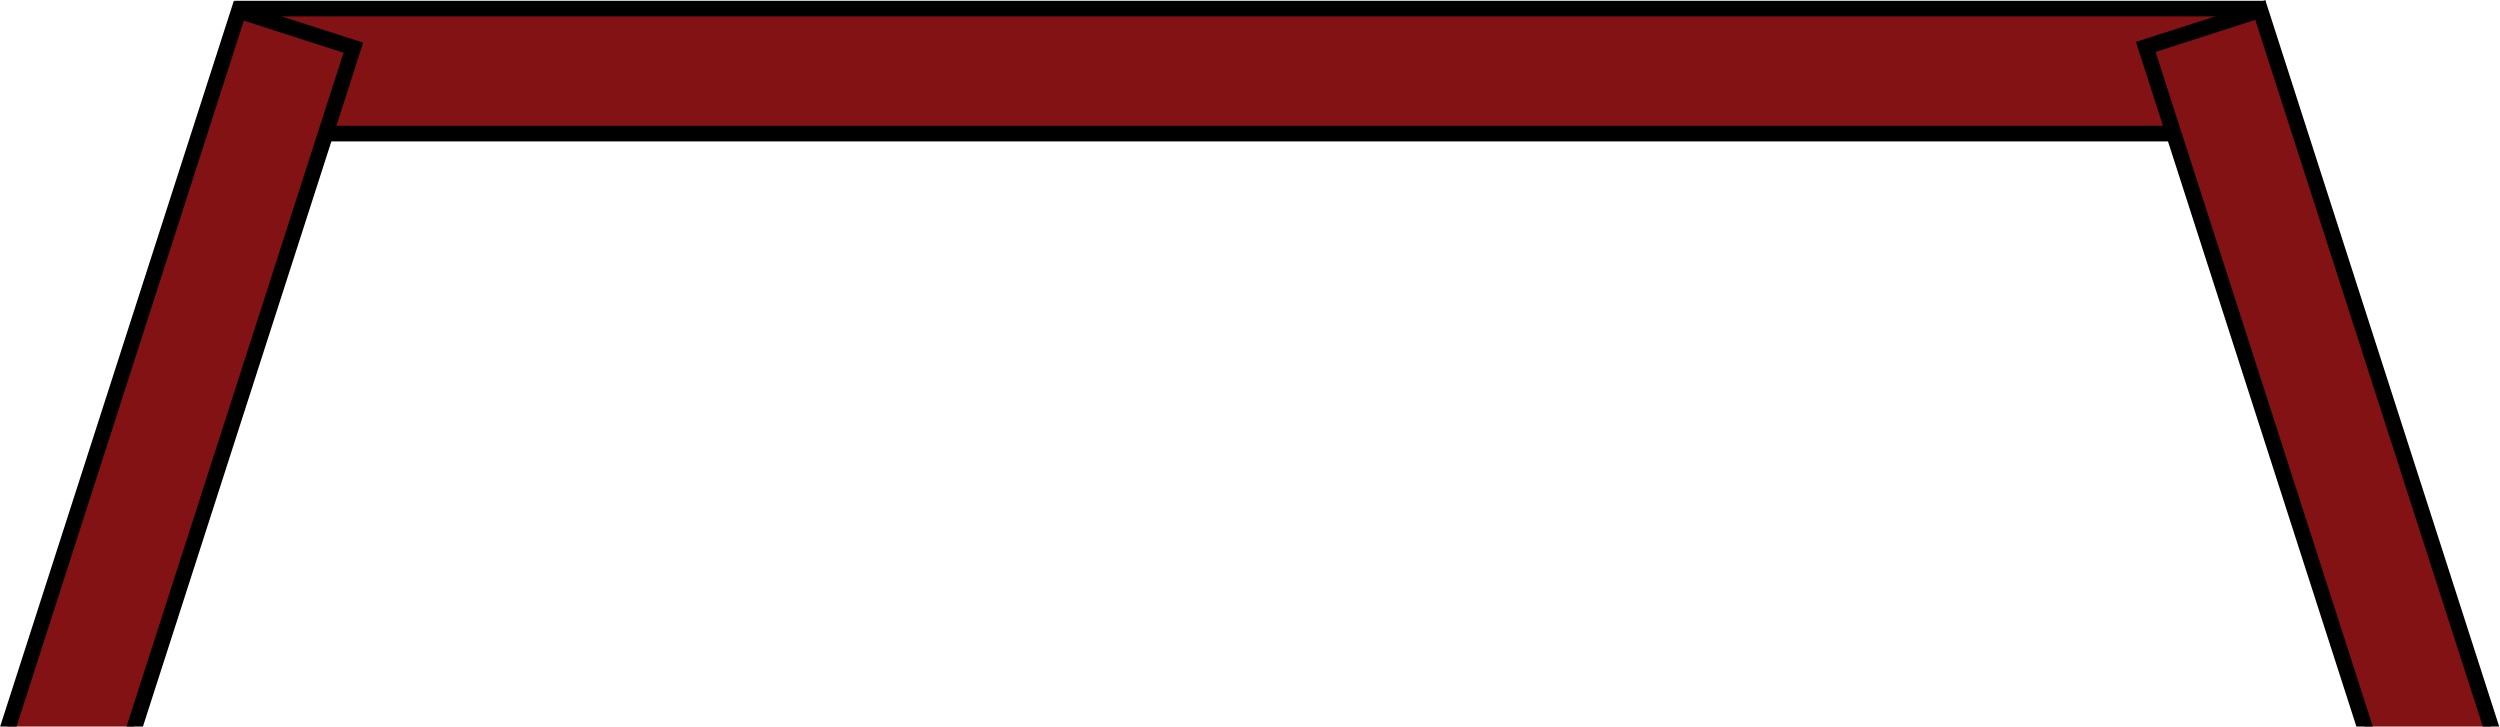 <svg id="Layer_1" data-name="Layer 1" xmlns="http://www.w3.org/2000/svg" xmlns:xlink="http://www.w3.org/1999/xlink" viewBox="0 0 1600 465"><defs><clipPath id="clip-path"><rect y="-20" width="1600" height="485" style="fill:none"/></clipPath></defs><title>box-back</title><rect x="155" y="5.5" width="1290" height="80" style="fill:#821213"/><path d="M1440,10.5v70H160v-70H1440m10-10H150v90H1450V.5Z"/><g style="clip-path:url(#clip-path)"><rect x="1447.6" y="6.27" width="77" height="496.9" transform="translate(-6.55 467.72) rotate(-17.85)" style="fill:#821213"/><path d="M1443.37,12.72,1592.6,476.19l-63.77,20.54L1379.59,33.25l63.78-20.53M1449.82.14,1367,26.8l155.36,482.51,82.81-26.66L1449.82.14Z"/><rect x="-135.12" y="216.72" width="496.9" height="77" transform="matrix(0.31, -0.95, 0.95, 0.31, -164.34, 284.87)" style="fill:#821213"/><path d="M156.07,13.22l63.78,20.54L70.6,497.22,6.82,476.69,156.07,13.22M149.62.64-5.76,483.14l82.81,26.67L232.43,27.3,149.62.64Z"/></g></svg>